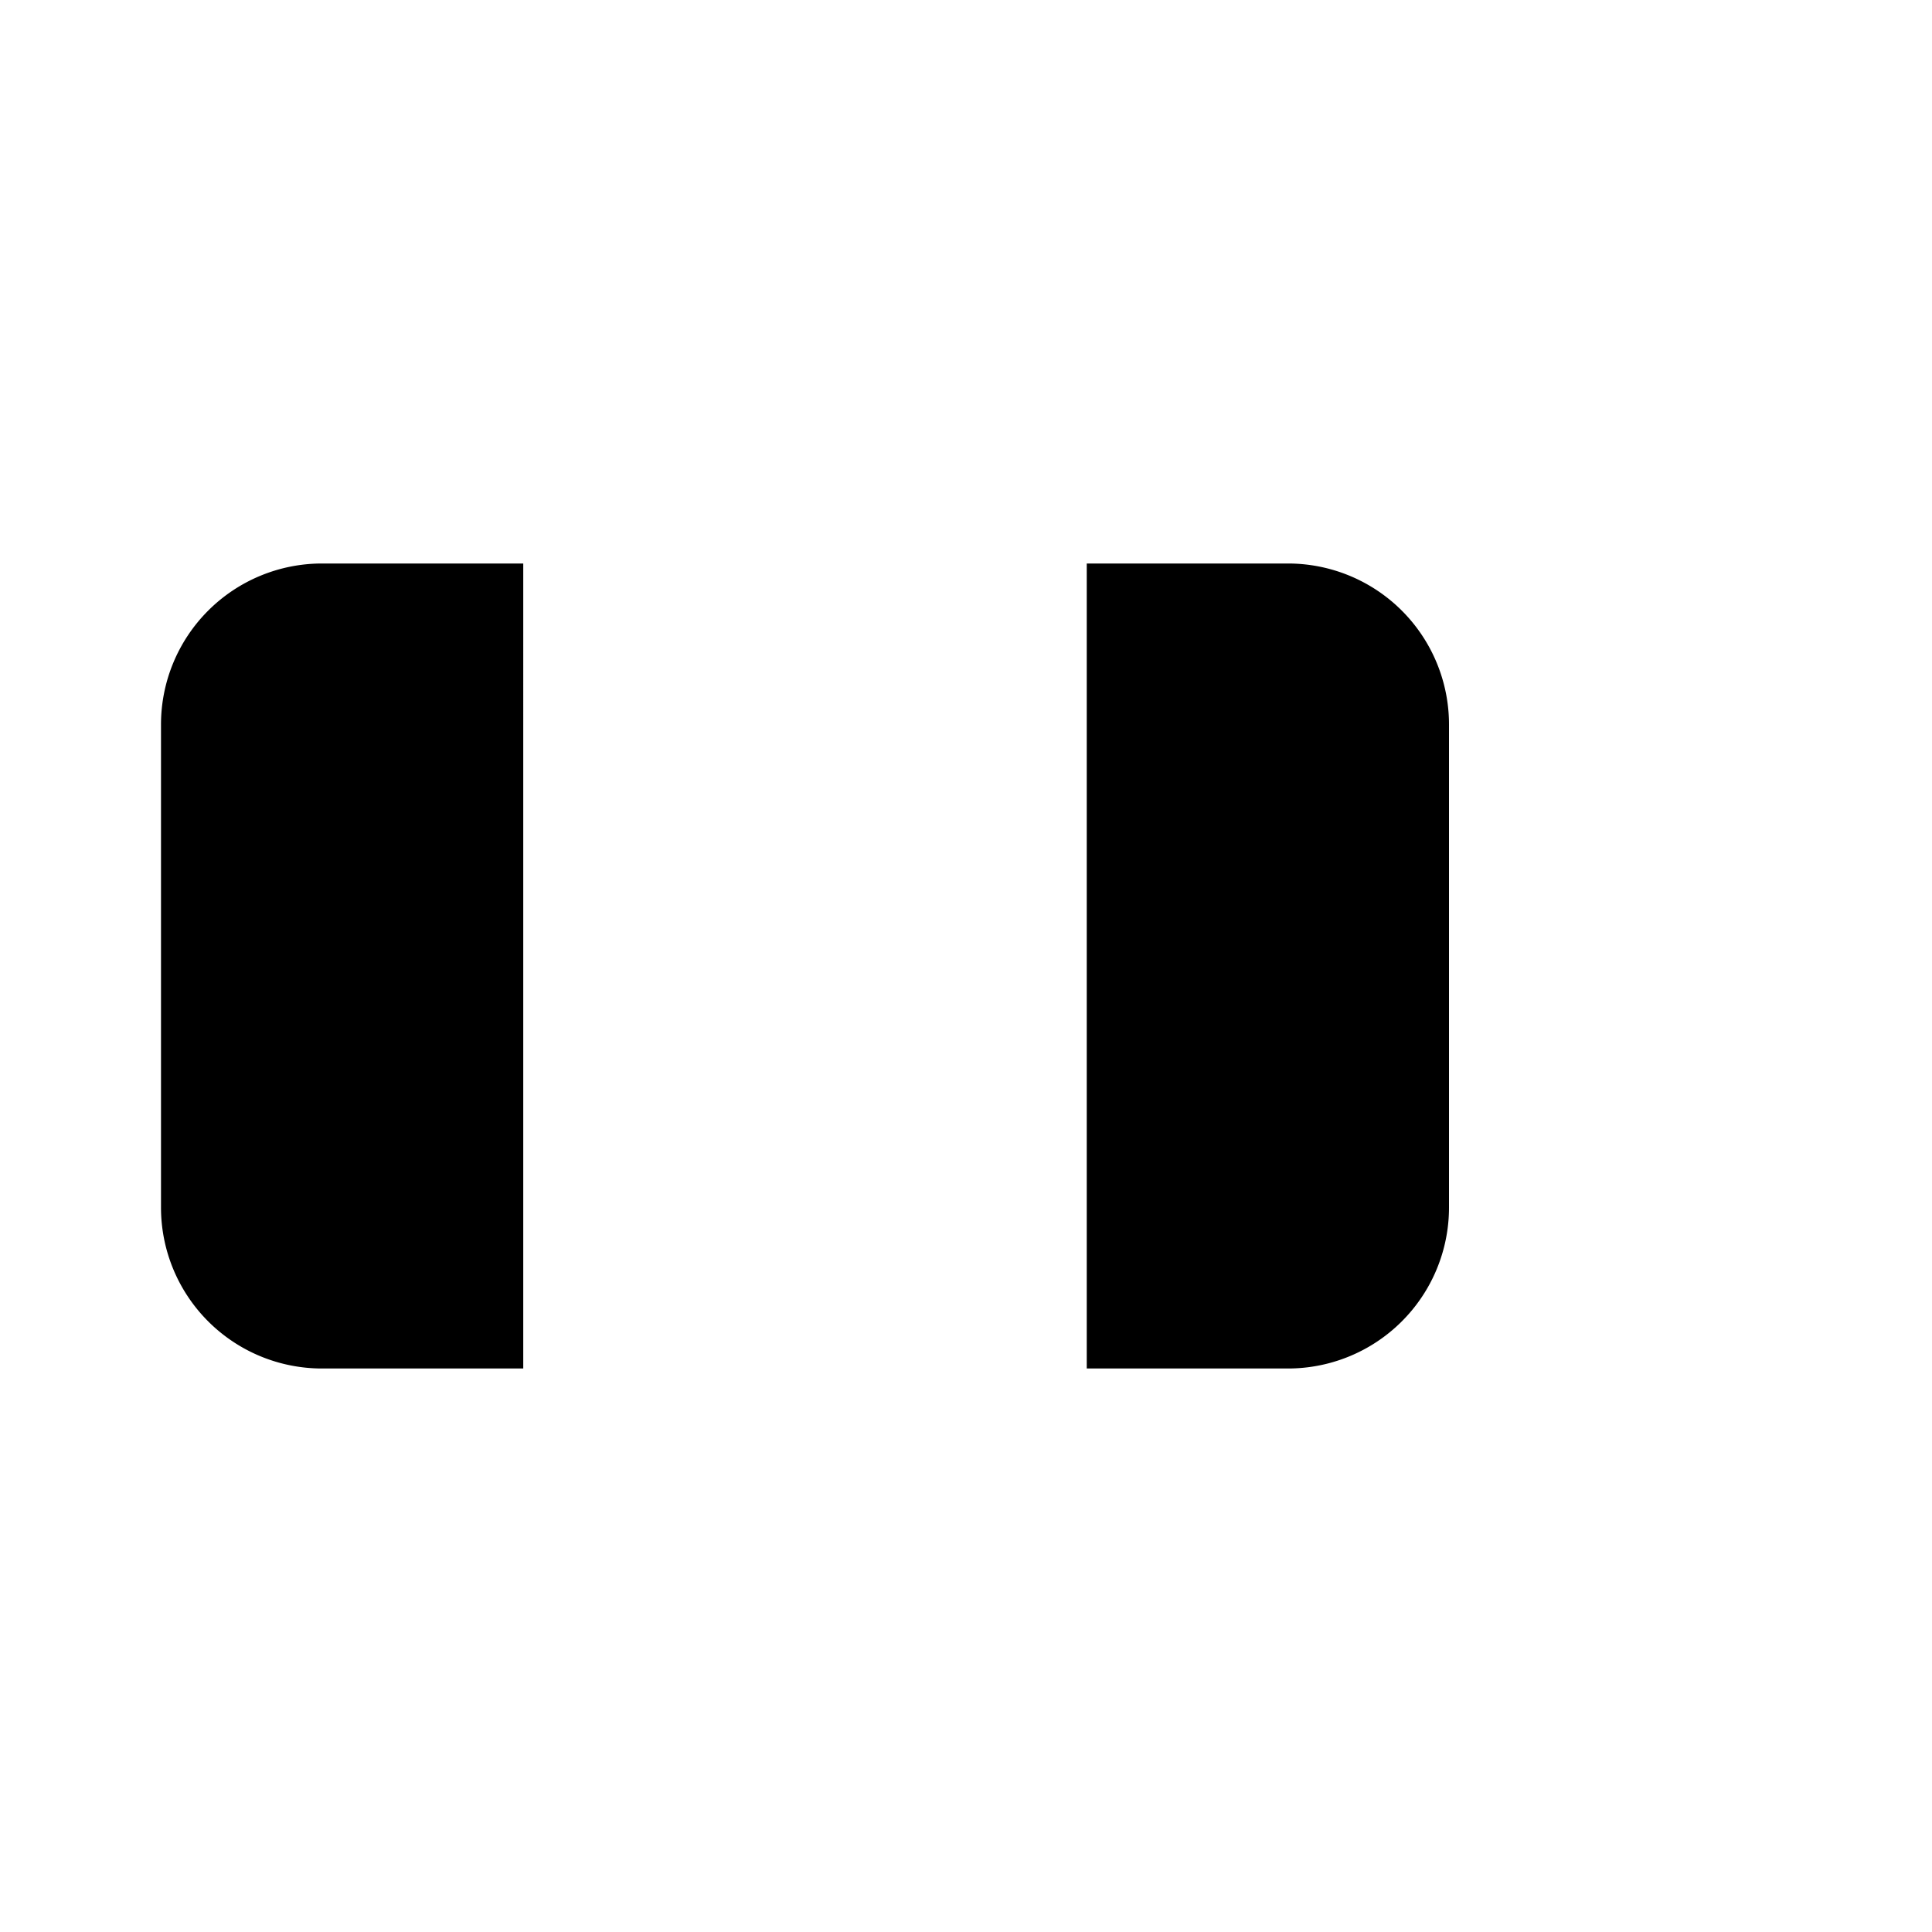 <svg class="pr-icon-lucide" xmlns="http://www.w3.org/2000/svg" width="24" height="24" viewBox="0 0 24 24">
    <path d="M10 9v6"/>
    <path d="M13.5 7H16a2 2 0 0 1 2 2v6a2 2 0 0 1-2 2h-2.5"/>
    <path d="M22 11v2"/>
    <path d="M6.5 17H4a2 2 0 0 1-2-2V9a2 2 0 0 1 2-2h2.5"/>
    <path d="M7 12h6"/>
</svg>
